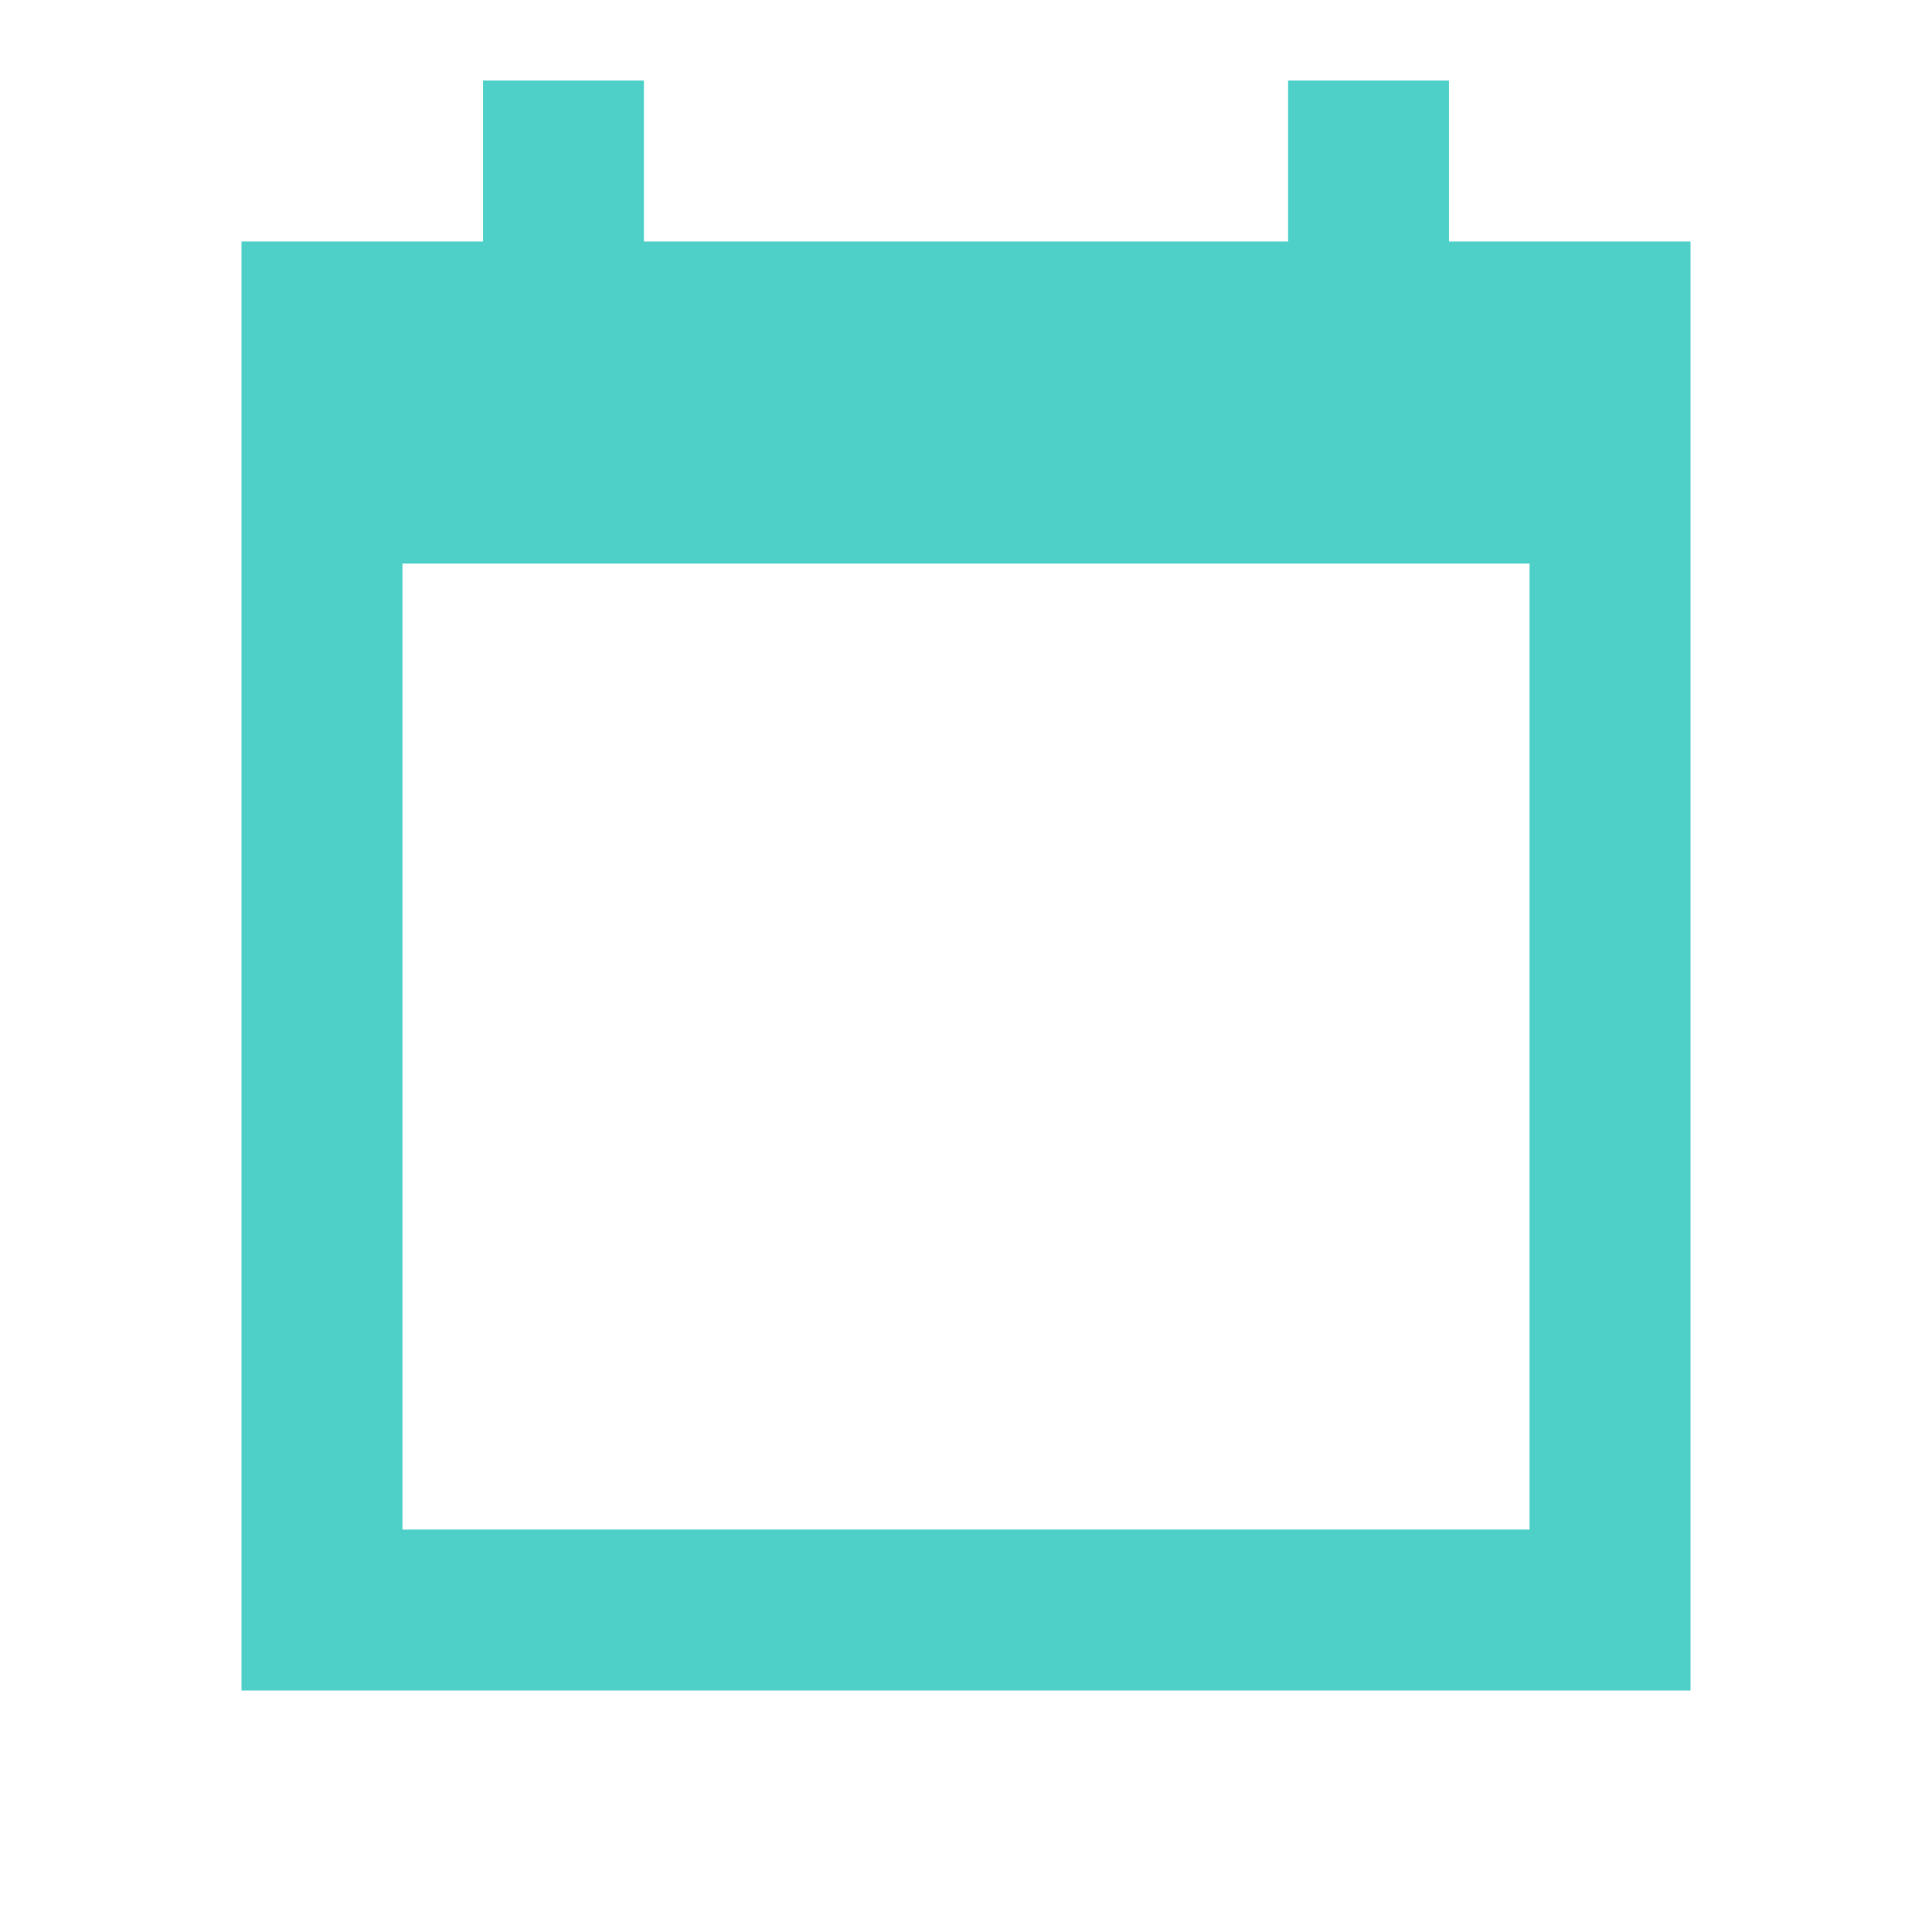 <svg width="16" height="16" viewBox="0 0 16 16" fill="none" xmlns="http://www.w3.org/2000/svg">
<g clip-path="url(#clip0_3148_16299)">
<path d="M14 2H12V0.667H10.667V2H5.333V0.667H4V2H2V14H14V2ZM12.667 12.667H3.333V4.667H12.667V12.667Z" fill="#4ED0C8"/>
</g>
<defs>
<clipPath id="clip0_3148_16299">
<rect width="16" height="16" fill="white"/>
</clipPath>
</defs>
</svg>
